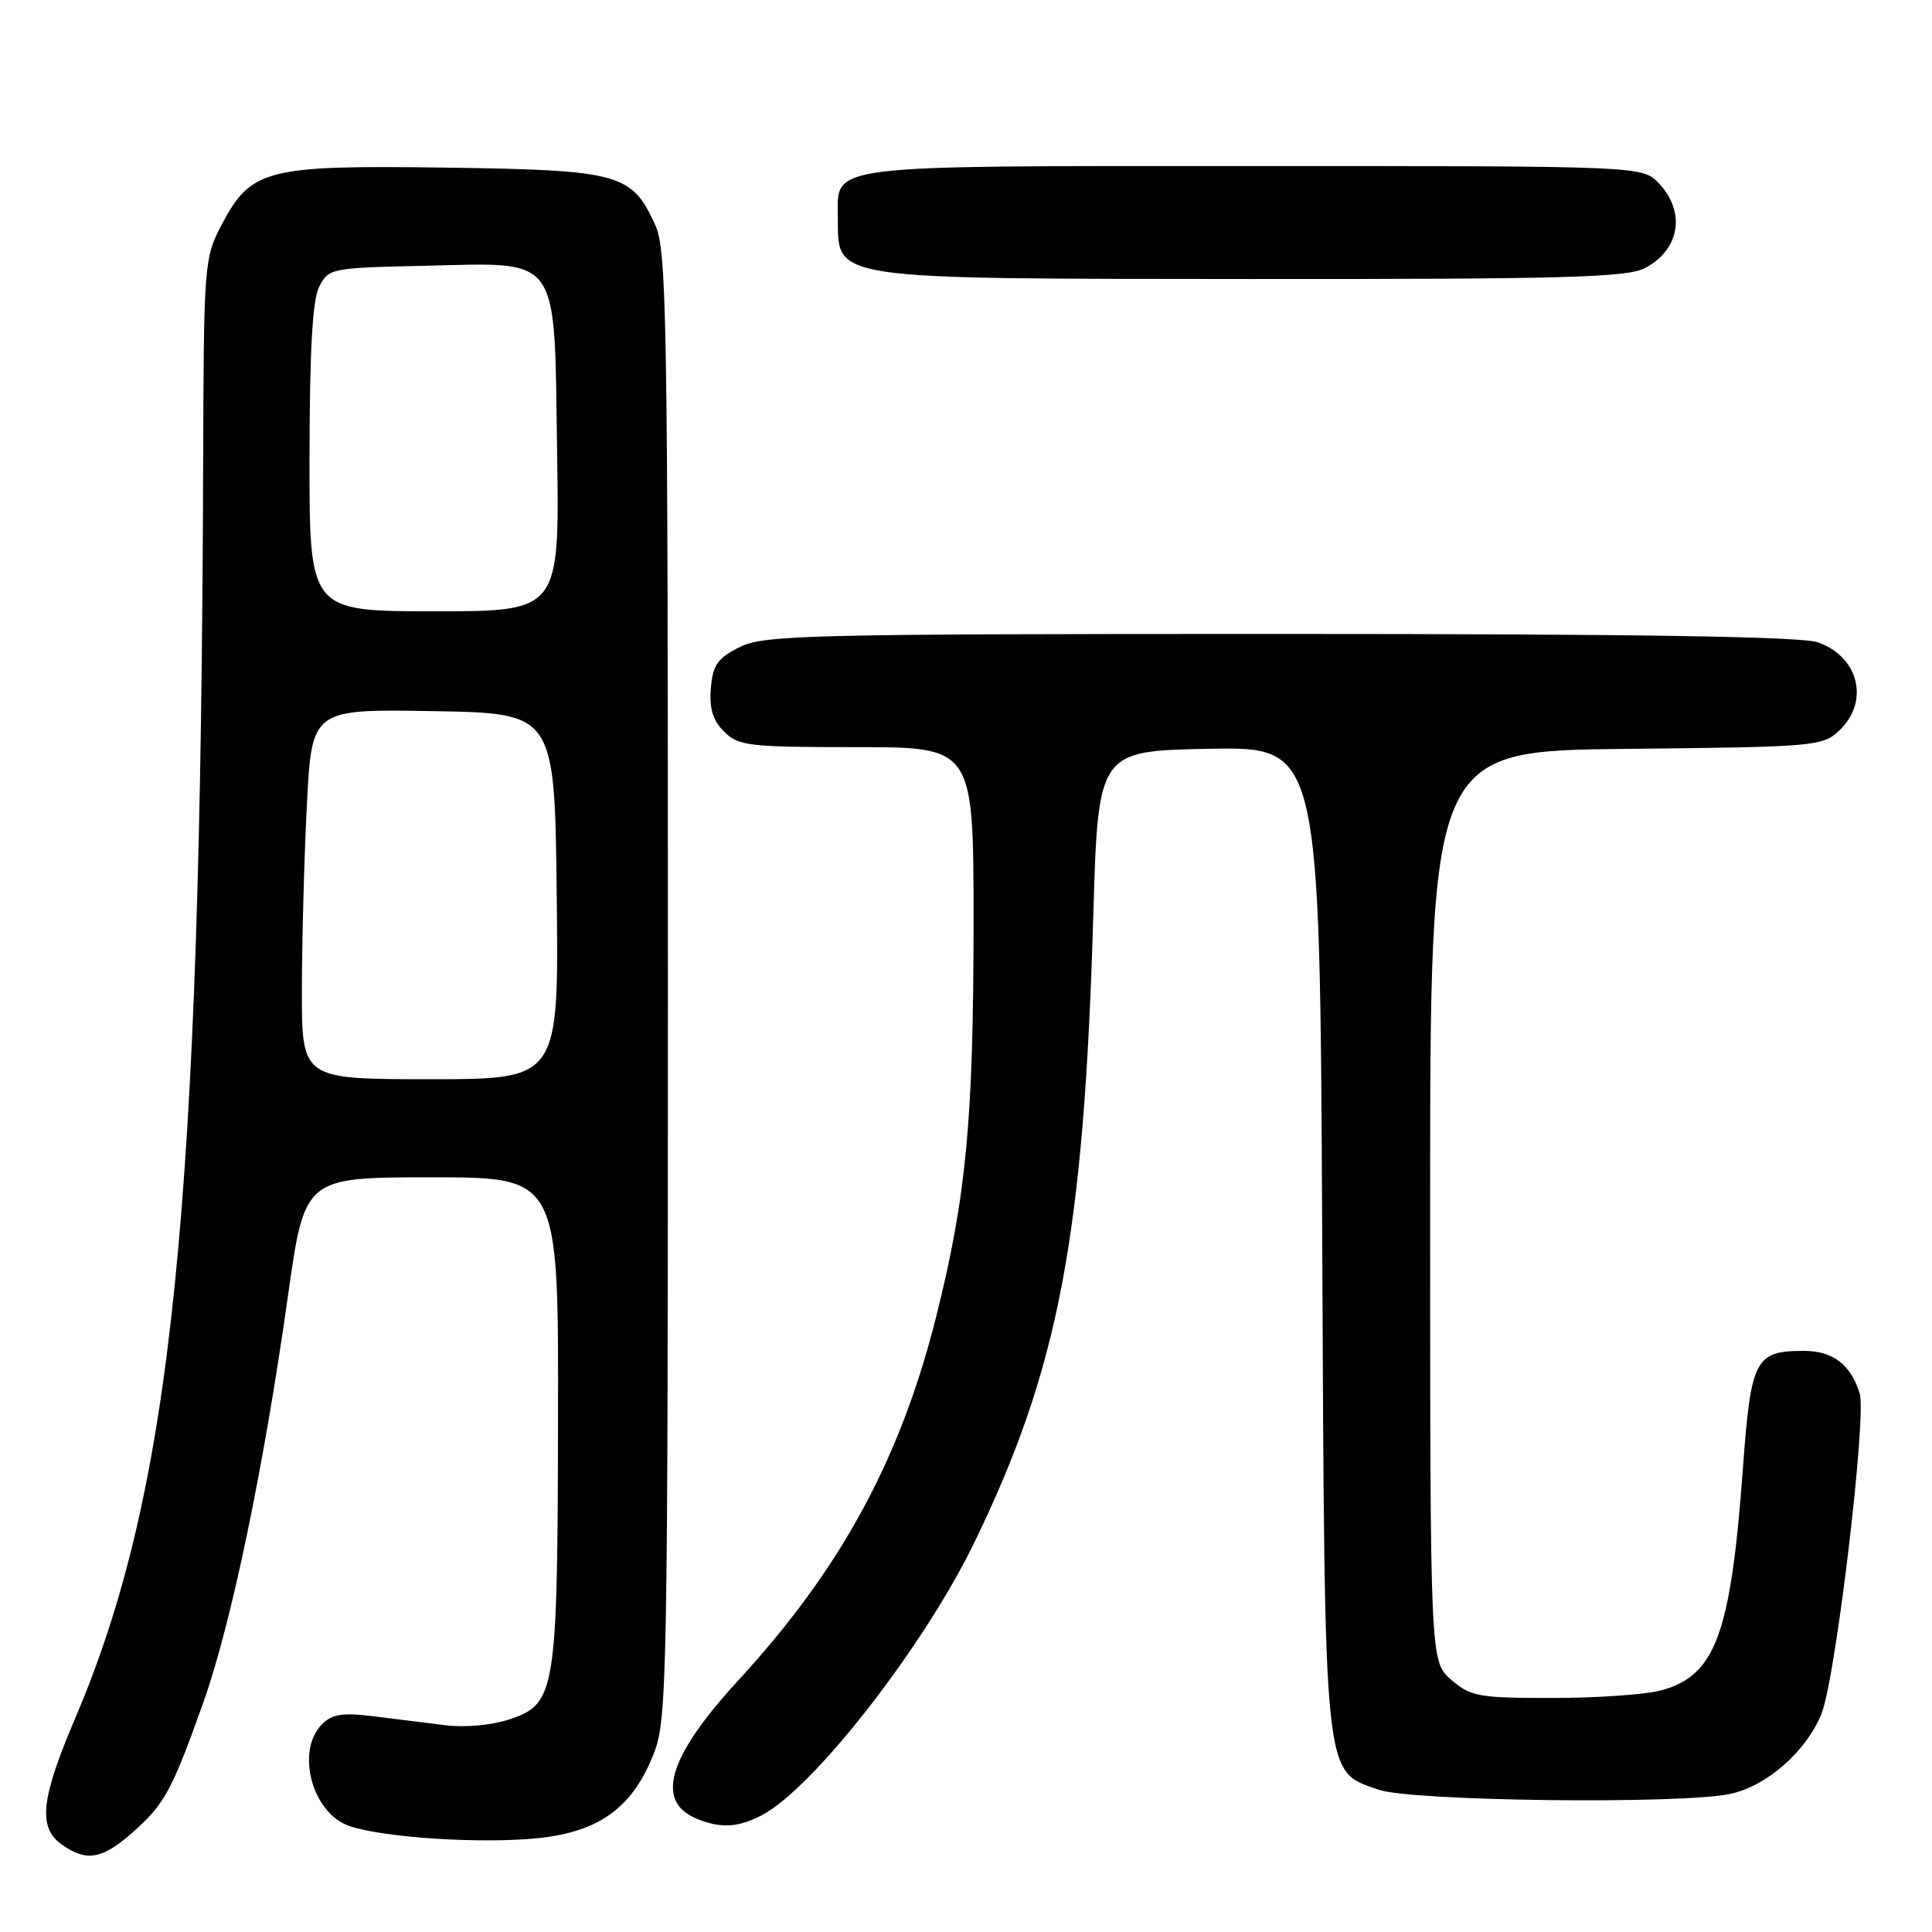 <?xml version="1.0" encoding="UTF-8" standalone="no"?>
<!DOCTYPE svg PUBLIC "-//W3C//DTD SVG 1.1//EN" "http://www.w3.org/Graphics/SVG/1.1/DTD/svg11.dtd" >
<svg xmlns="http://www.w3.org/2000/svg" xmlns:xlink="http://www.w3.org/1999/xlink" version="1.1" viewBox="0 0 256 256">
 <g >
 <path fill="currentColor"
d=" M 17.52 242.85 C 21.80 239.09 22.80 237.24 26.97 225.50 C 30.65 215.14 34.96 194.43 38.15 171.75 C 40.37 156.00 40.37 156.00 57.18 156.00 C 74.00 156.00 74.00 156.00 73.94 187.75 C 73.88 224.31 73.64 225.78 67.50 227.83 C 65.17 228.60 61.62 228.93 59.00 228.60 C 56.52 228.30 52.22 227.76 49.43 227.41 C 45.42 226.91 44.01 227.13 42.68 228.46 C 39.15 231.99 41.33 240.22 46.25 241.94 C 50.76 243.51 63.91 244.35 71.42 243.55 C 79.53 242.68 83.90 239.43 86.69 232.20 C 88.39 227.78 88.50 221.81 88.50 130.50 C 88.50 42.11 88.35 33.17 86.83 29.83 C 83.72 22.97 82.15 22.54 59.05 22.21 C 35.17 21.88 33.24 22.38 29.30 29.91 C 27.07 34.17 27.00 35.16 26.92 60.91 C 26.62 160.29 22.84 197.49 9.94 227.74 C 5.39 238.40 5.00 242.19 8.22 244.44 C 11.48 246.72 13.50 246.37 17.52 242.85 Z  M 100.90 240.55 C 107.73 237.02 122.32 218.32 129.05 204.50 C 140.29 181.38 143.62 163.86 144.86 121.50 C 145.50 99.50 145.50 99.50 160.20 99.22 C 174.89 98.95 174.89 98.95 175.20 163.72 C 175.54 236.81 175.31 234.54 182.65 237.14 C 186.98 238.67 222.68 239.10 229.27 237.70 C 234.11 236.67 239.36 232.05 241.37 227.05 C 243.23 222.38 247.36 187.75 246.42 184.65 C 245.25 180.82 242.87 179.00 239.04 179.00 C 232.56 179.00 232.01 180.04 230.95 194.52 C 229.34 216.47 227.33 221.98 220.21 223.96 C 218.17 224.53 211.69 224.99 205.81 224.99 C 195.94 225.00 194.89 224.81 192.31 222.59 C 189.50 220.17 189.50 220.17 189.50 159.84 C 189.50 99.50 189.50 99.50 215.45 99.23 C 240.47 98.98 241.49 98.89 243.70 96.81 C 247.77 92.99 246.32 87.01 240.87 85.11 C 238.68 84.34 216.75 84.00 169.60 84.00 C 106.77 84.00 101.23 84.14 98.00 85.75 C 95.08 87.21 94.45 88.11 94.19 91.19 C 93.97 93.87 94.45 95.45 95.94 96.94 C 97.84 98.84 99.19 99.00 113.50 99.00 C 129.00 99.00 129.00 99.00 129.00 122.25 C 128.99 148.48 128.03 158.64 124.02 174.57 C 119.26 193.47 111.37 207.94 97.81 222.68 C 88.50 232.80 86.74 238.74 92.39 241.02 C 95.53 242.29 97.78 242.16 100.90 240.55 Z  M 217.93 35.54 C 222.57 33.14 223.42 28.14 219.83 24.31 C 217.65 22.00 217.65 22.00 166.15 22.00 C 108.57 22.00 110.98 21.70 111.02 28.90 C 111.05 37.14 109.66 36.93 165.80 36.97 C 207.15 37.00 215.56 36.76 217.93 35.54 Z  M 40.00 131.25 C 40.01 124.79 40.30 113.75 40.66 106.73 C 41.31 93.95 41.31 93.95 57.41 94.23 C 73.50 94.50 73.50 94.50 73.77 118.75 C 74.04 143.00 74.04 143.00 57.02 143.00 C 40.00 143.00 40.00 143.00 40.00 131.25 Z  M 41.01 60.75 C 41.03 46.45 41.40 39.77 42.29 38.00 C 43.53 35.56 43.85 35.49 56.13 35.22 C 74.47 34.81 73.42 33.35 73.82 59.91 C 74.14 81.00 74.14 81.00 57.57 81.00 C 41.00 81.00 41.00 81.00 41.01 60.75 Z "/>
</g>
</svg>
